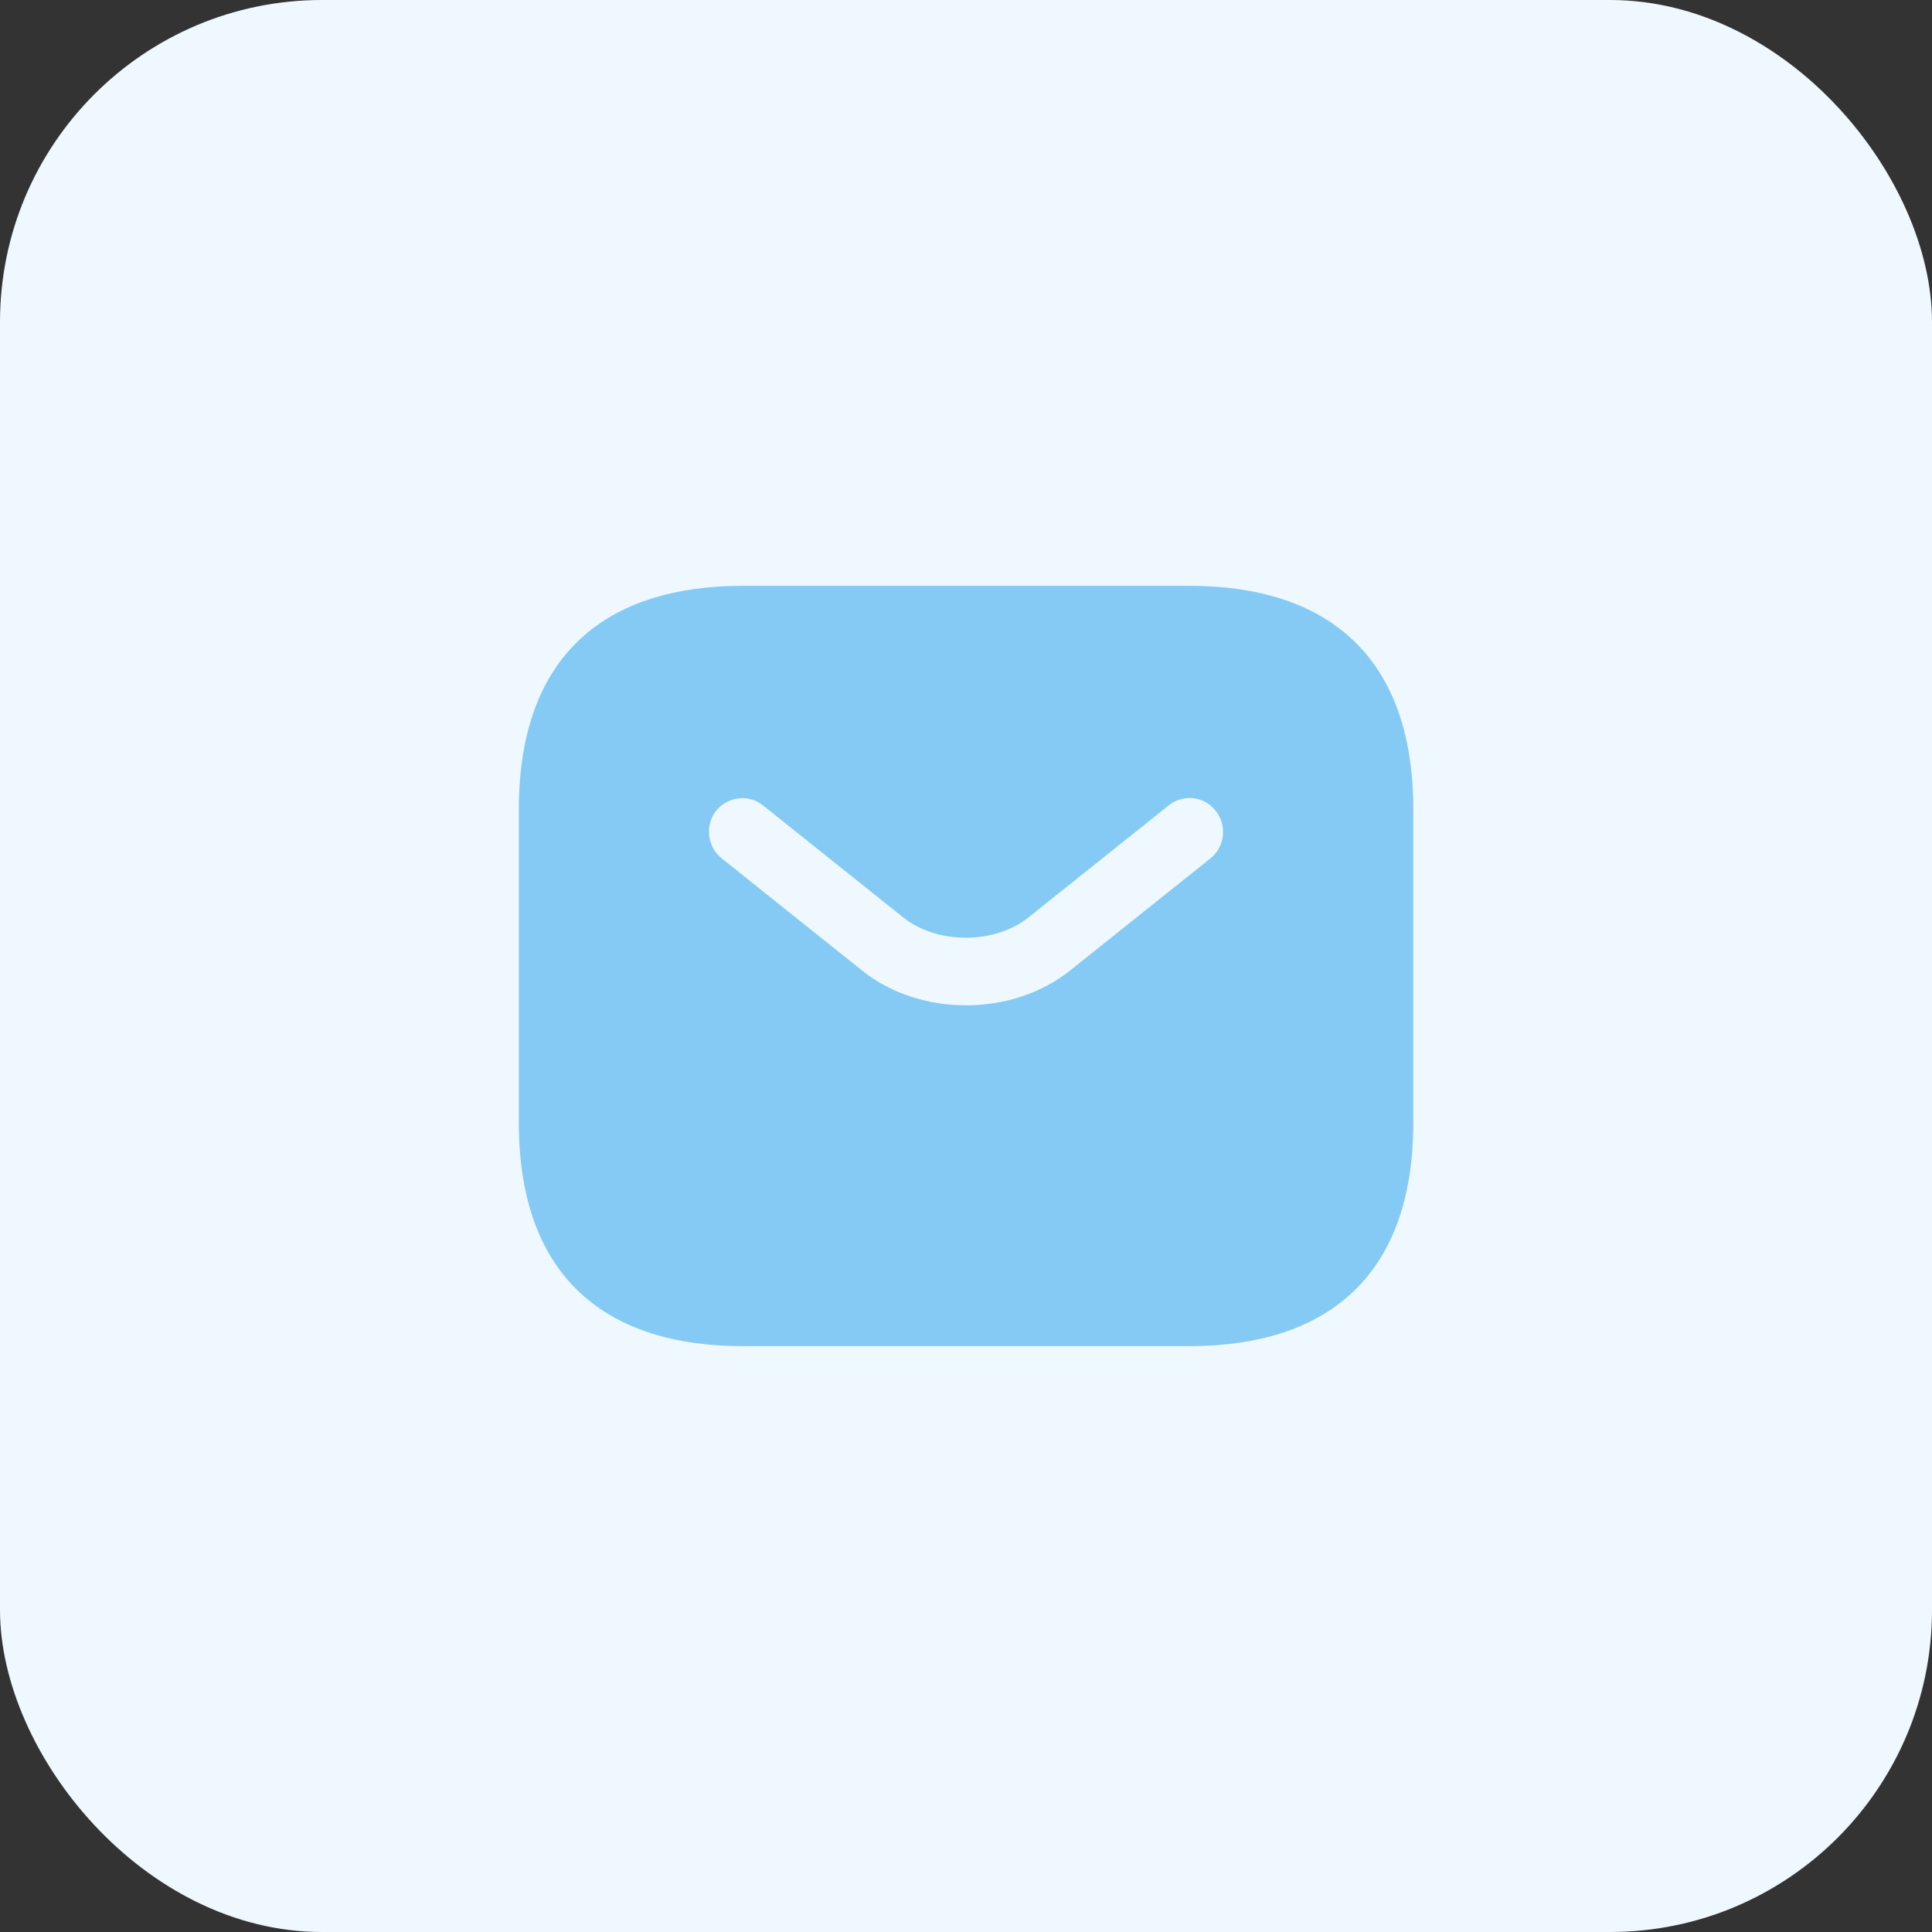 <svg width="72" height="72" viewBox="0 0 72 72" fill="none" xmlns="http://www.w3.org/2000/svg">
<rect x="0" y="0" width="72" height="72" fill="#333333" stroke="none"/>
<rect width="72" height="72" rx="12" fill="#EEF8FE"/>
<path d="M44.336 21.833H27.669C22.669 21.833 19.336 24.333 19.336 30.166V41.833C19.336 47.666 22.669 50.166 27.669 50.166H44.336C49.336 50.166 52.669 47.666 52.669 41.833V30.166C52.669 24.333 49.336 21.833 44.336 21.833ZM45.119 31.983L39.903 36.15C38.803 37.033 37.403 37.466 36.003 37.466C34.603 37.466 33.186 37.033 32.103 36.15L26.886 31.983C26.353 31.55 26.269 30.75 26.686 30.216C27.119 29.683 27.903 29.583 28.436 30.016L33.653 34.183C34.919 35.2 37.069 35.2 38.336 34.183L43.553 30.016C44.086 29.583 44.886 29.666 45.303 30.216C45.736 30.75 45.653 31.55 45.119 31.983Z" fill="#84CAF4"/>
</svg>
